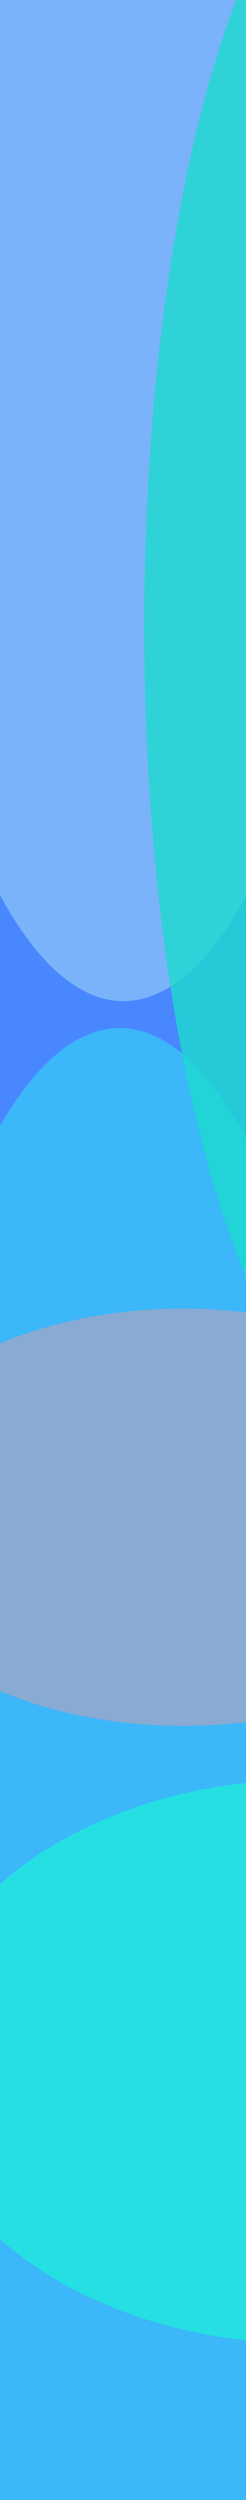 <svg width="375" height="3798" viewBox="0 0 375 3798" fill="none" xmlns="http://www.w3.org/2000/svg">
<g clip-path="url(#clip0_1960_46527)">
<rect y="-647" width="375" height="4445" fill="#4987FF"/>
<g opacity="0.8" filter="url(#filter0_f_1960_46527)">
<ellipse cx="463" cy="3132" rx="596" ry="428" fill="#1BDACE"/>
</g>
<g opacity="0.4" filter="url(#filter1_f_1960_46527)">
<ellipse cx="182.5" cy="2843.09" rx="390.5" ry="1281.23" fill="#26FFF2"/>
</g>
<g opacity="0.4" filter="url(#filter2_f_1960_46527)">
<ellipse cx="278.5" cy="2305" rx="503.5" ry="317" fill="#FF9595"/>
</g>
<g opacity="0.4" filter="url(#filter3_f_1960_46527)">
<ellipse cx="188" cy="256.034" rx="385" ry="1264.92" fill="#C3F4F1"/>
</g>
<g opacity="0.8" filter="url(#filter4_f_1960_46527)">
<ellipse cx="590" cy="951.311" rx="370" ry="1213.85" fill="#1BDACE"/>
</g>
</g>
<defs>
<filter id="filter0_f_1960_46527" x="-583" y="2254" width="2092" height="1756" filterUnits="userSpaceOnUse" color-interpolation-filters="sRGB">
<feFlood flood-opacity="0" result="BackgroundImageFix"/>
<feBlend mode="normal" in="SourceGraphic" in2="BackgroundImageFix" result="shape"/>
<feGaussianBlur stdDeviation="225" result="effect1_foregroundBlur_1960_46527"/>
</filter>
<filter id="filter1_f_1960_46527" x="-658" y="1111.86" width="1681" height="3462.46" filterUnits="userSpaceOnUse" color-interpolation-filters="sRGB">
<feFlood flood-opacity="0" result="BackgroundImageFix"/>
<feBlend mode="normal" in="SourceGraphic" in2="BackgroundImageFix" result="shape"/>
<feGaussianBlur stdDeviation="225" result="effect1_foregroundBlur_1960_46527"/>
</filter>
<filter id="filter2_f_1960_46527" x="-675" y="1538" width="1907" height="1534" filterUnits="userSpaceOnUse" color-interpolation-filters="sRGB">
<feFlood flood-opacity="0" result="BackgroundImageFix"/>
<feBlend mode="normal" in="SourceGraphic" in2="BackgroundImageFix" result="shape"/>
<feGaussianBlur stdDeviation="225" result="effect1_foregroundBlur_1960_46527"/>
</filter>
<filter id="filter3_f_1960_46527" x="-647" y="-1458.88" width="1670" height="3429.84" filterUnits="userSpaceOnUse" color-interpolation-filters="sRGB">
<feFlood flood-opacity="0" result="BackgroundImageFix"/>
<feBlend mode="normal" in="SourceGraphic" in2="BackgroundImageFix" result="shape"/>
<feGaussianBlur stdDeviation="225" result="effect1_foregroundBlur_1960_46527"/>
</filter>
<filter id="filter4_f_1960_46527" x="-230" y="-712.538" width="1640" height="3327.7" filterUnits="userSpaceOnUse" color-interpolation-filters="sRGB">
<feFlood flood-opacity="0" result="BackgroundImageFix"/>
<feBlend mode="normal" in="SourceGraphic" in2="BackgroundImageFix" result="shape"/>
<feGaussianBlur stdDeviation="225" result="effect1_foregroundBlur_1960_46527"/>
</filter>
<clipPath id="clip0_1960_46527">
<rect width="375" height="3798" fill="white"/>
</clipPath>
</defs>
</svg>

